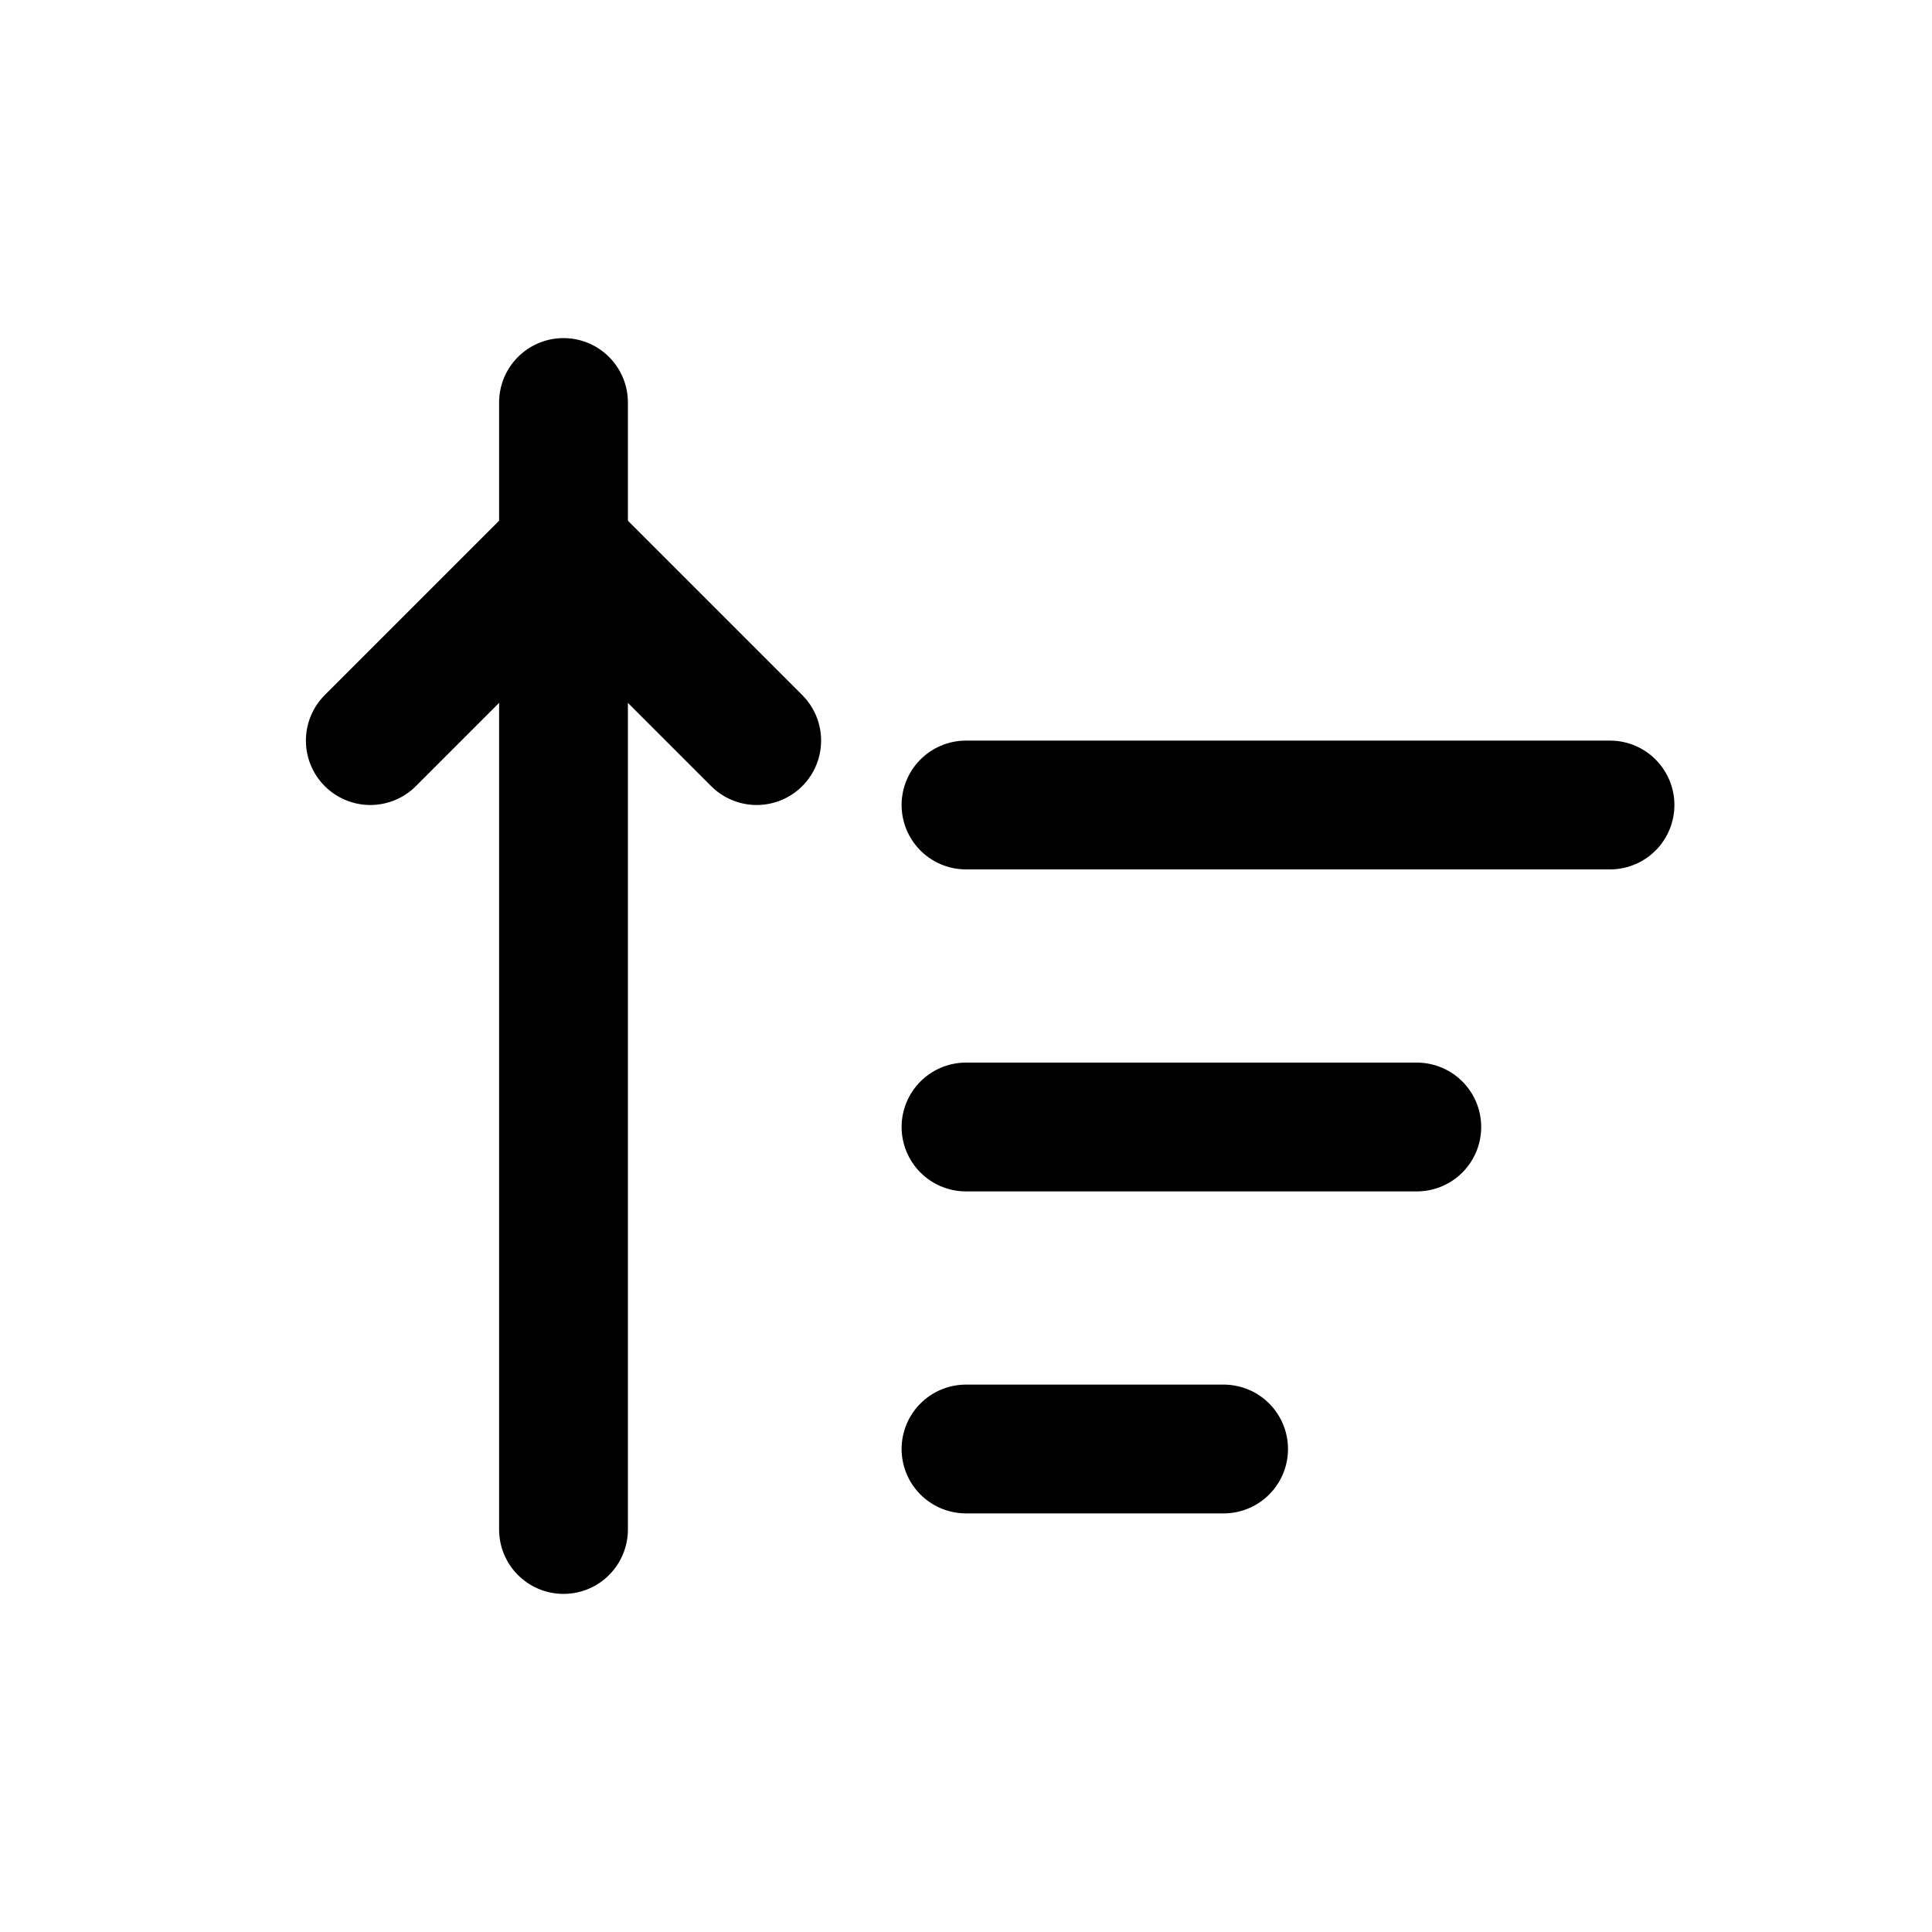 <svg xmlns="http://www.w3.org/2000/svg" viewBox="0 0 24 24" fill="none" stroke="currentColor" stroke-width="1.6" stroke-linecap="round" stroke-linejoin="round">
  <path d="M7 5v14" />
  <path d="M4.6 9.2L7 6.8l2.4 2.4" />
  <path d="M12 10h8" />
  <path d="M12 14h5.6" />
  <path d="M12 18h3.2" />
</svg>
